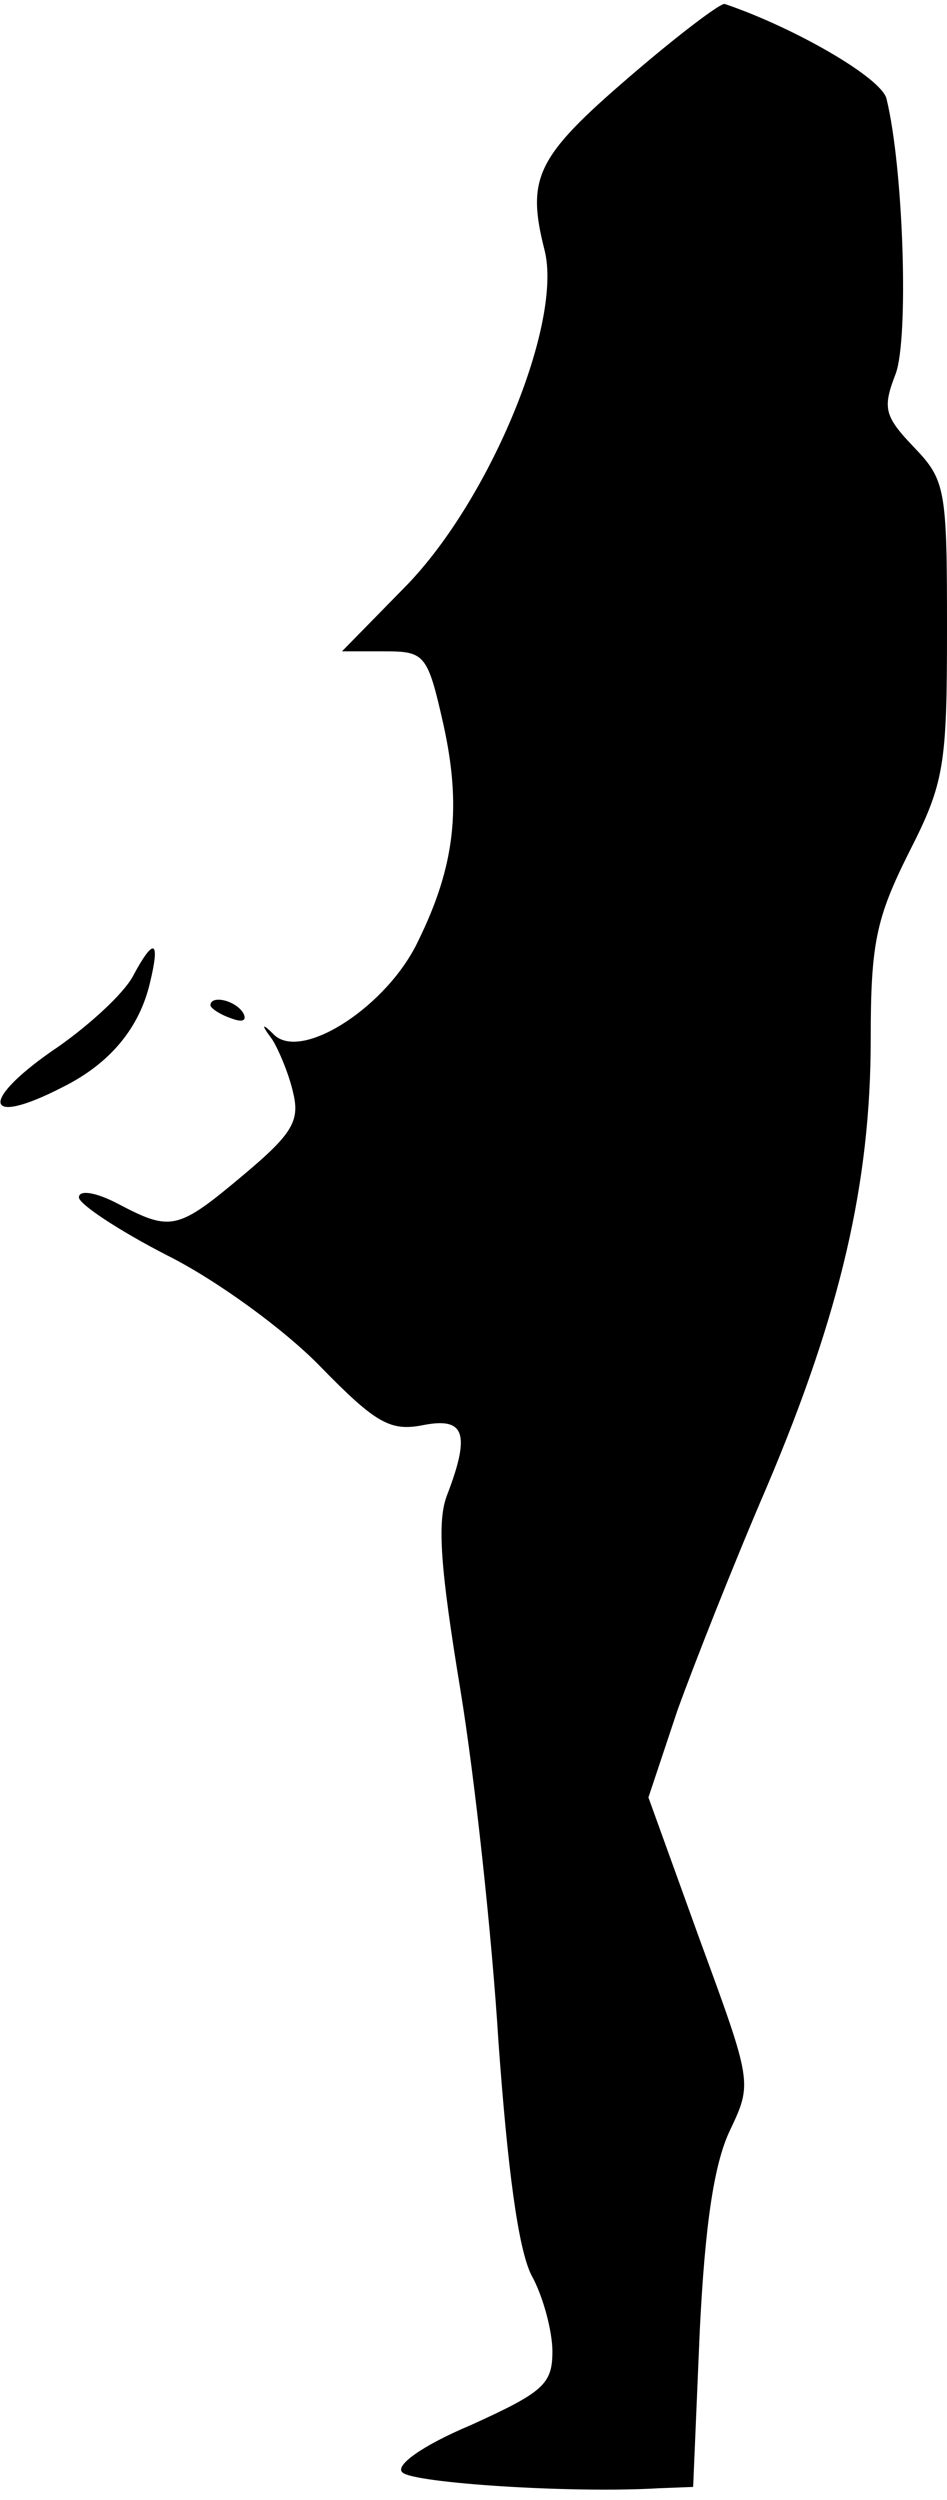 <?xml version="1.0" standalone="no"?>
<!DOCTYPE svg PUBLIC "-//W3C//DTD SVG 20010904//EN"
 "http://www.w3.org/TR/2001/REC-SVG-20010904/DTD/svg10.dtd">
<svg version="1.0" xmlns="http://www.w3.org/2000/svg"
 width="72pt" height="190pt" viewBox="0 0 72 190"
 preserveAspectRatio="xMidYMid meet">
<g transform="translate(0,190) scale(0.1,-0.1)"
fill="#000000" stroke="none">
<path fill="#000000" stroke="none" d="M479 1842 c-71 -61 -79 -77 -65 -132
14 -55 -41 -189 -105 -255 l-49 -50 32 0 c31 0 33 -2 45 -55 14 -63 9 -108
-19 -165 -23 -49 -87 -91 -109 -72 -10 10 -11 9 -2 -3 5 -8 13 -27 16 -41 5
-21 -1 -31 -38 -62 -50 -42 -55 -43 -95 -22 -17 9 -30 11 -30 5 0 -5 30 -25
67 -44 38 -19 90 -57 117 -85 42 -43 53 -49 78 -44 31 6 36 -6 18 -53 -8 -20
-5 -57 10 -148 11 -67 24 -187 29 -268 7 -97 15 -157 25 -177 9 -16 16 -43 16
-58 0 -25 -7 -31 -62 -56 -38 -16 -58 -31 -52 -36 8 -8 128 -16 195 -12 l26 1
5 118 c4 82 11 128 23 153 17 36 17 36 -23 145 l-39 108 22 66 c13 36 43 112
68 170 56 132 79 231 79 340 0 73 4 92 29 142 27 53 29 66 29 170 0 106 -1
113 -25 138 -23 24 -24 30 -14 56 10 27 6 156 -7 209 -4 16 -70 54 -123 72 -3
1 -36 -24 -72 -55z"/>
<path fill="#000000" stroke="none" d="M101 1158 c-7 -13 -32 -36 -56 -53 -61
-41 -59 -63 3 -31 36 18 58 45 66 79 8 33 3 35 -13 5z"/>
<path fill="#000000" stroke="none" d="M160 1136 c0 -2 7 -7 16 -10 8 -3 12
-2 9 4 -6 10 -25 14 -25 6z"/>
</g>
</svg>
